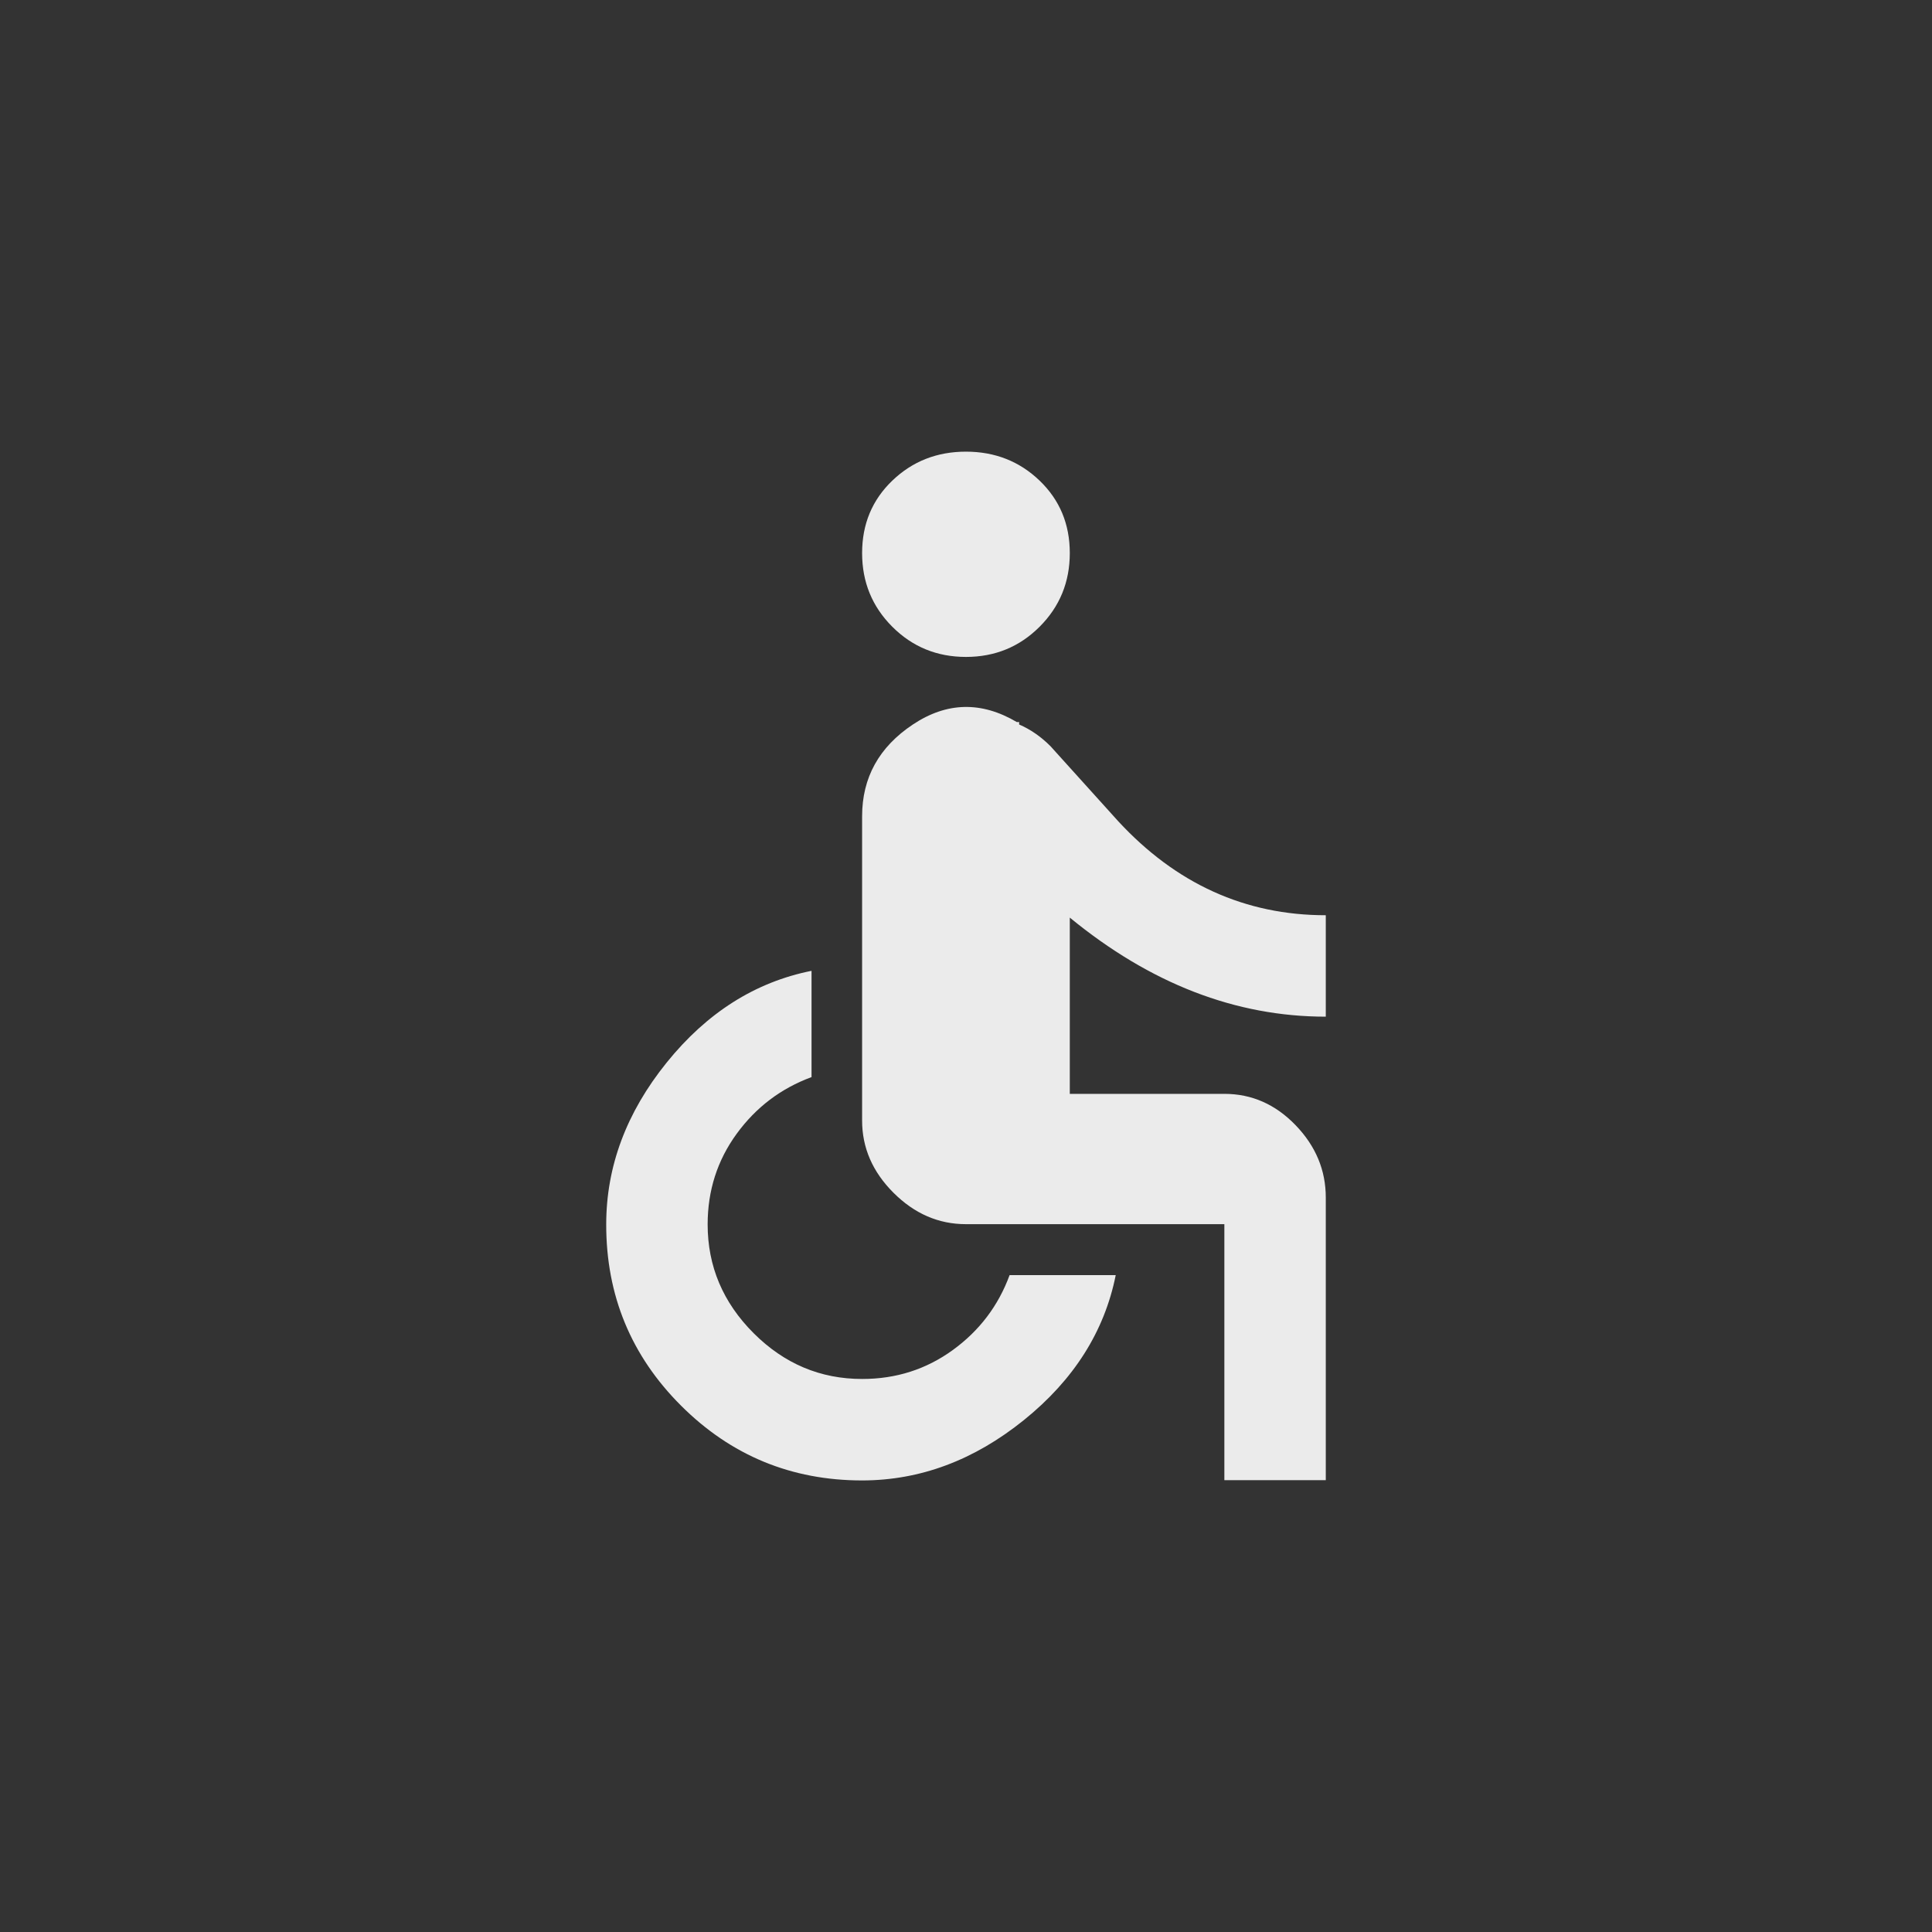 <!-- Generated by IcoMoon.io -->
<svg version="1.1" xmlns="http://www.w3.org/2000/svg" width="40" height="40" viewBox="0 0 40 40">
<rect x="0" y="0" width="40" height="40" fill="#333333" stroke="none"/>
<title>mt-accessible</title>
<path fill="#ebebeb" d="M20.9 26.4h2.2q-0.351 1.751-1.9 3t-3.349 1.251q-2.2 0-3.751-1.549t-1.549-3.751q0-1.8 1.251-3.351t3-1.9v2.2q-0.951 0.351-1.551 1.175t-0.6 1.875q0 1.3 0.951 2.251t2.251 0.949q1.049 0 1.875-0.6t1.175-1.551zM17.849 16.9q0-1.2 1.051-1.9t2.151-0.051h0.049v0.051q0.351 0.151 0.649 0.449l1.4 1.551q1.8 1.949 4.3 1.949v2.1q-2.8 0-5.3-2.051v3.649h3.2q0.849 0 1.475 0.649t0.625 1.5v5.849h-2.1v-5.3h-5.351q-0.849 0-1.5-0.651t-0.649-1.5v-6.3zM17.849 11.451q0-0.9 0.625-1.5t1.525-0.6 1.525 0.6 0.625 1.5-0.625 1.525-1.525 0.625-1.525-0.625-0.625-1.525z"></path>
</svg>
